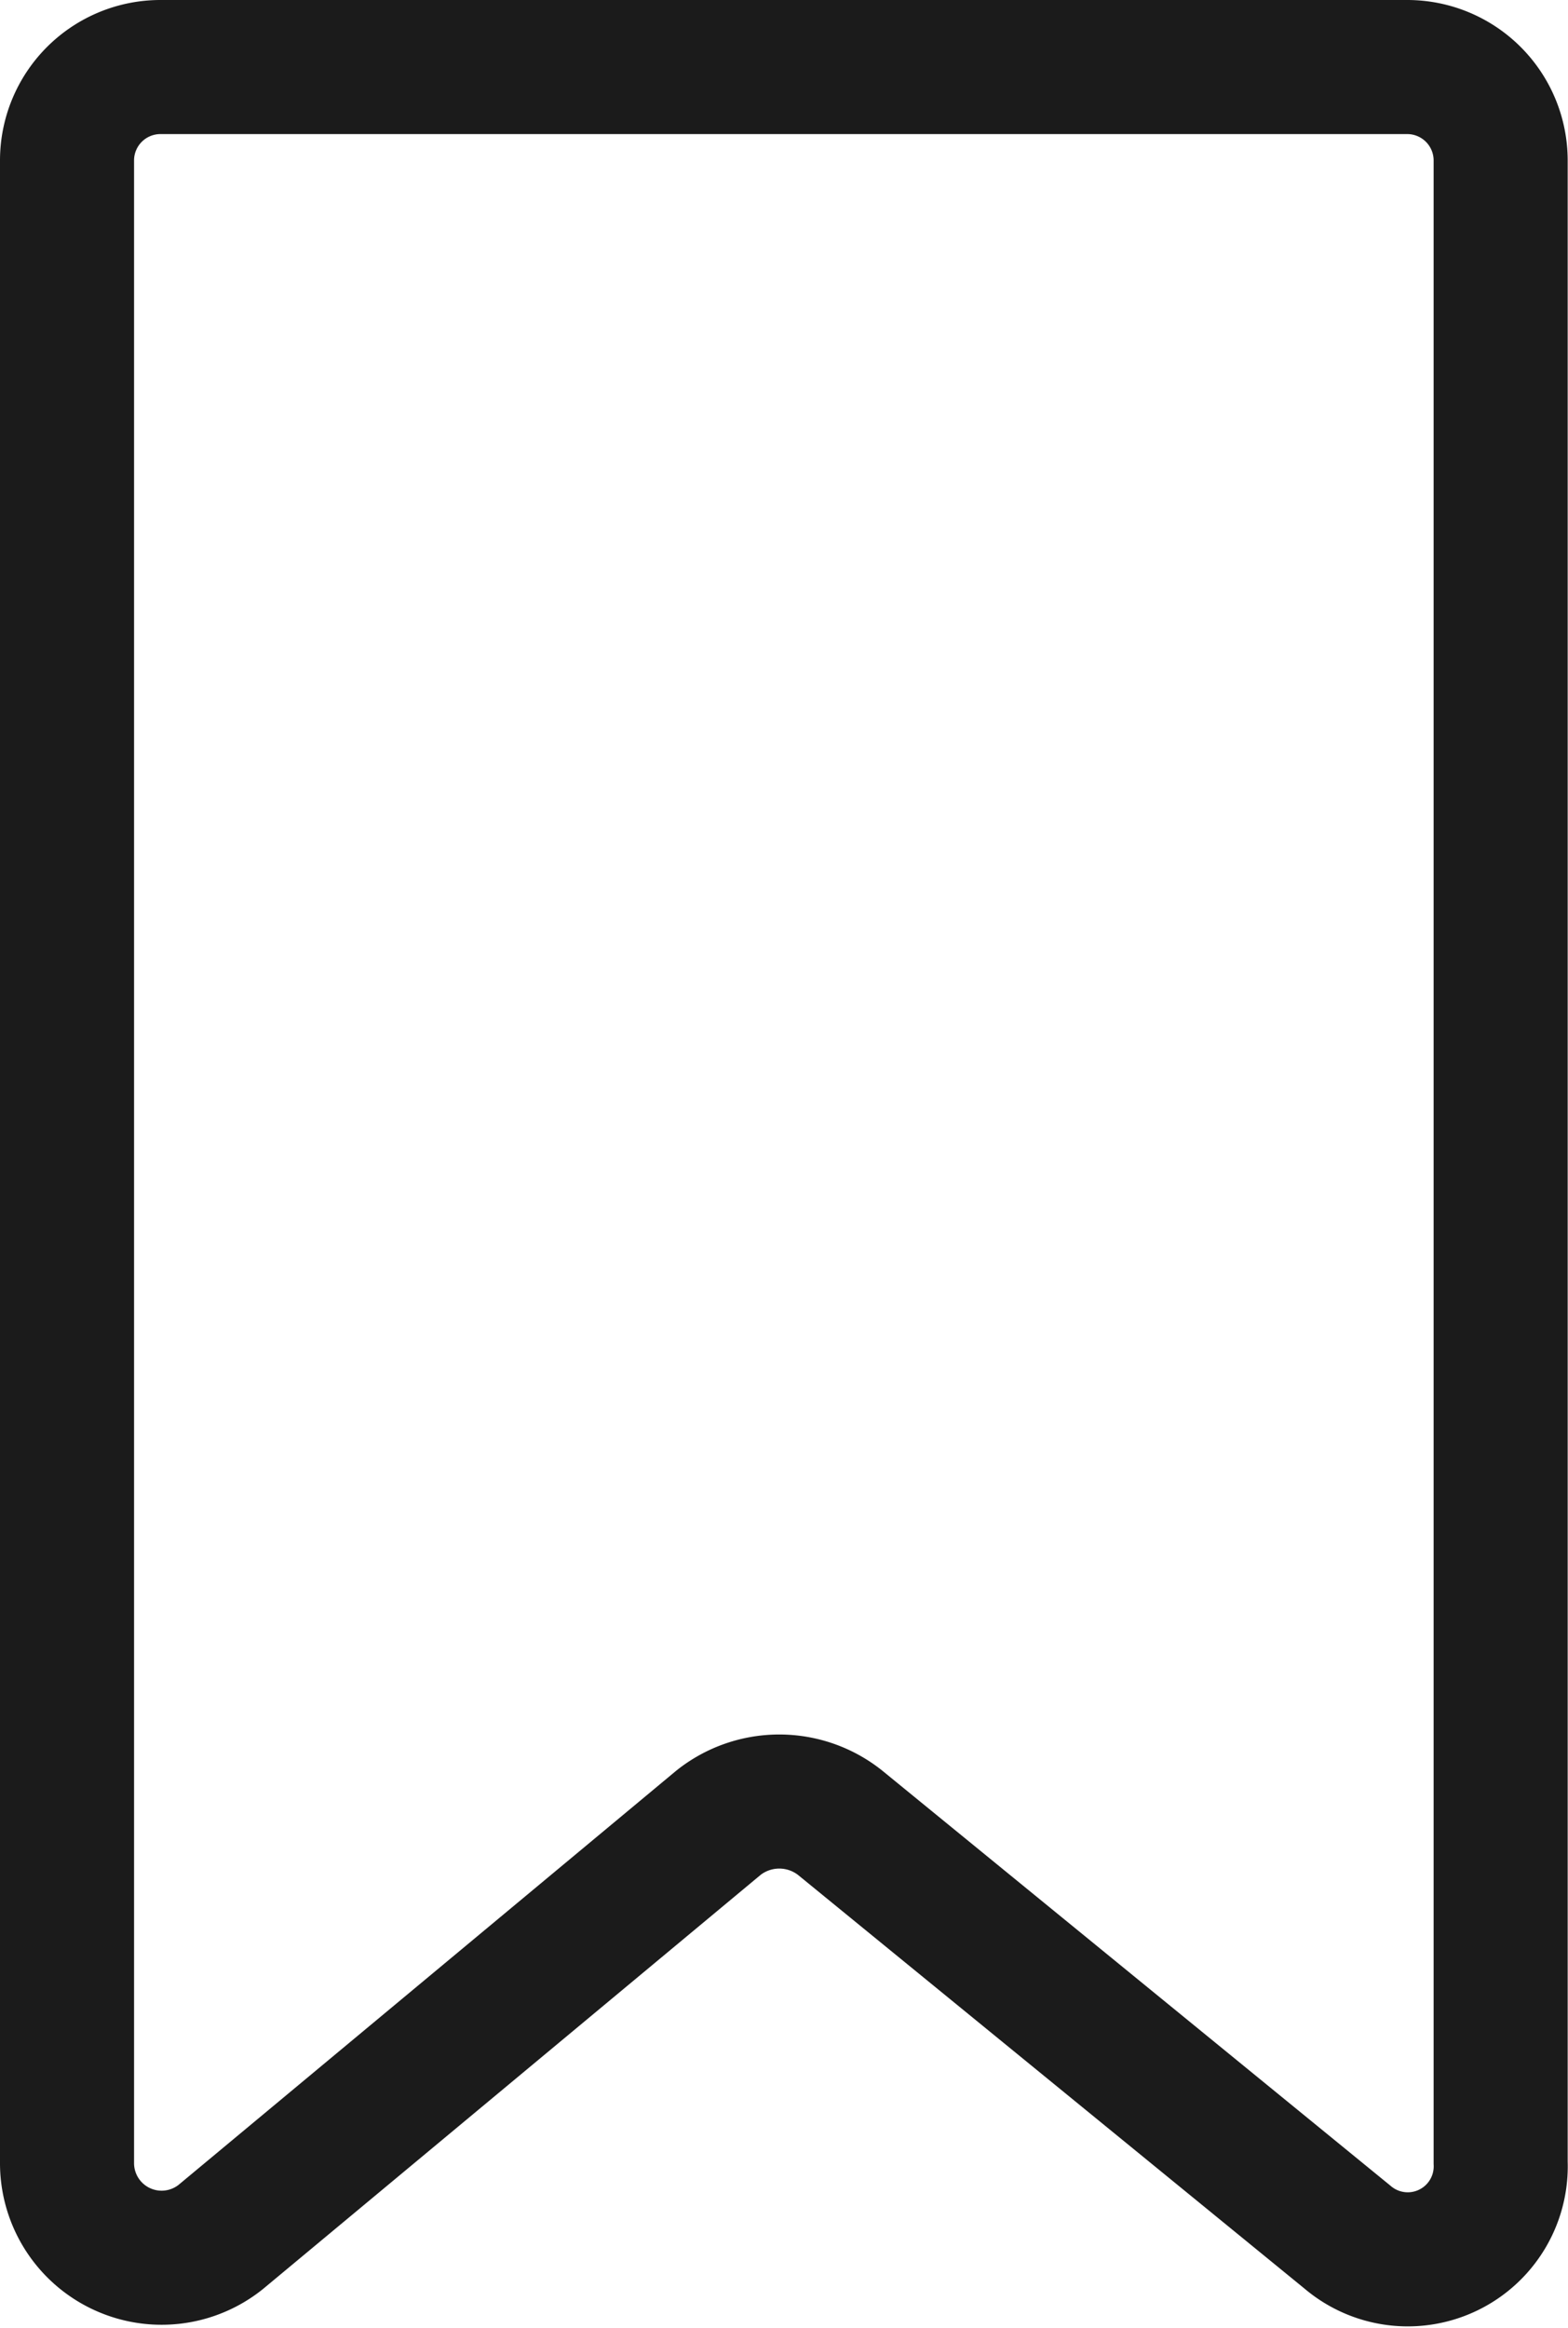 <svg xmlns="http://www.w3.org/2000/svg" width="14.621" height="21.705" viewBox="0 0 14.621 21.705">
  <path id="save" d="M20.538,20.63l-4.732-3.864a.912.912,0,0,0-1.129,0L10.033,20.63A.882.882,0,0,1,8.6,19.935V1.268A.871.871,0,0,1,9.468.4H21.1a.871.871,0,0,1,.868.868V19.935A.867.867,0,0,1,20.538,20.63Z" transform="translate(-7.975 0.225)" fill="none" stroke="#1b1b1b" stroke-width="1.25"/>
</svg>
